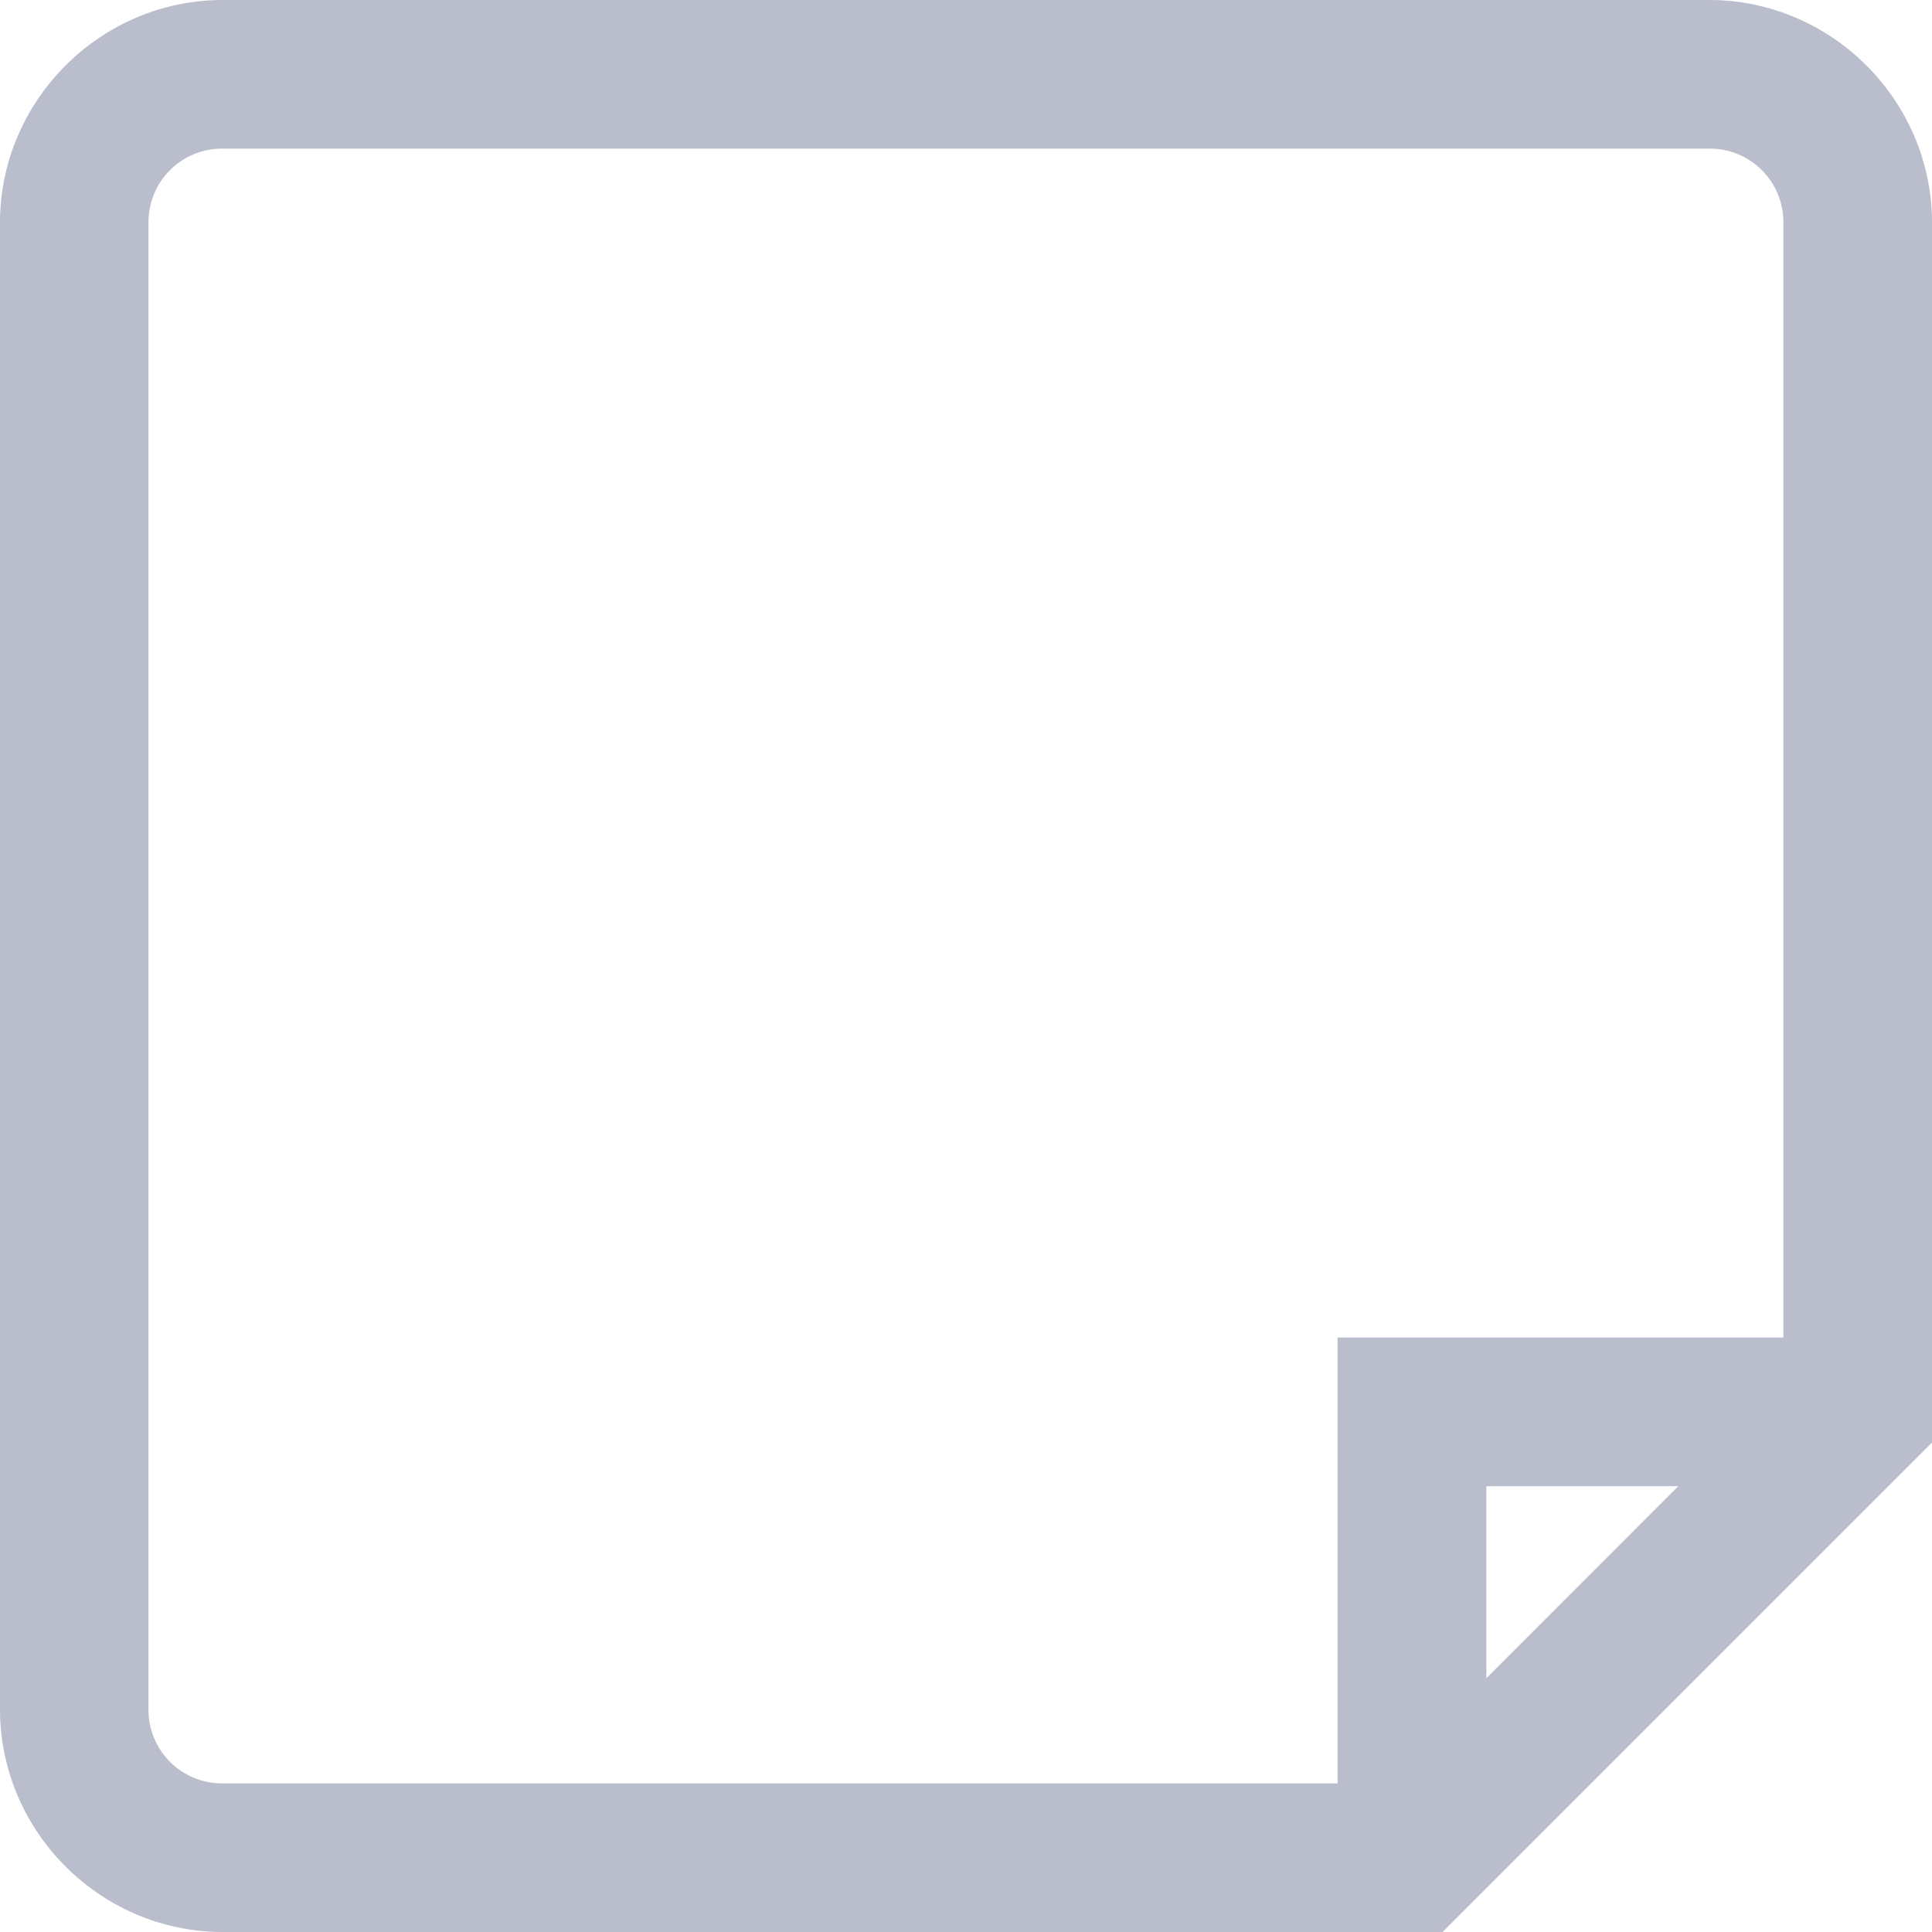 <svg xmlns="http://www.w3.org/2000/svg" width="15" height="15" fill="none" viewBox="0 0 15 15">
    <path fill="#B9BDCC" d="M1.73 0C.78 0 0 .78 0 1.73v11.54C0 14.22.78 15 1.73 15h9.47l3.8-3.8V1.73C15 .78 14.22 0 13.27 0H1.73zm0 1.154h11.54a.57.57 0 0 1 .576.577v8.654h-3.461v3.461H1.73a.57.57 0 0 1-.577-.577V1.731a.57.57 0 0 1 .577-.577zm9.809 10.385h1.491L11.54 13.03V11.54z"/>
</svg>
